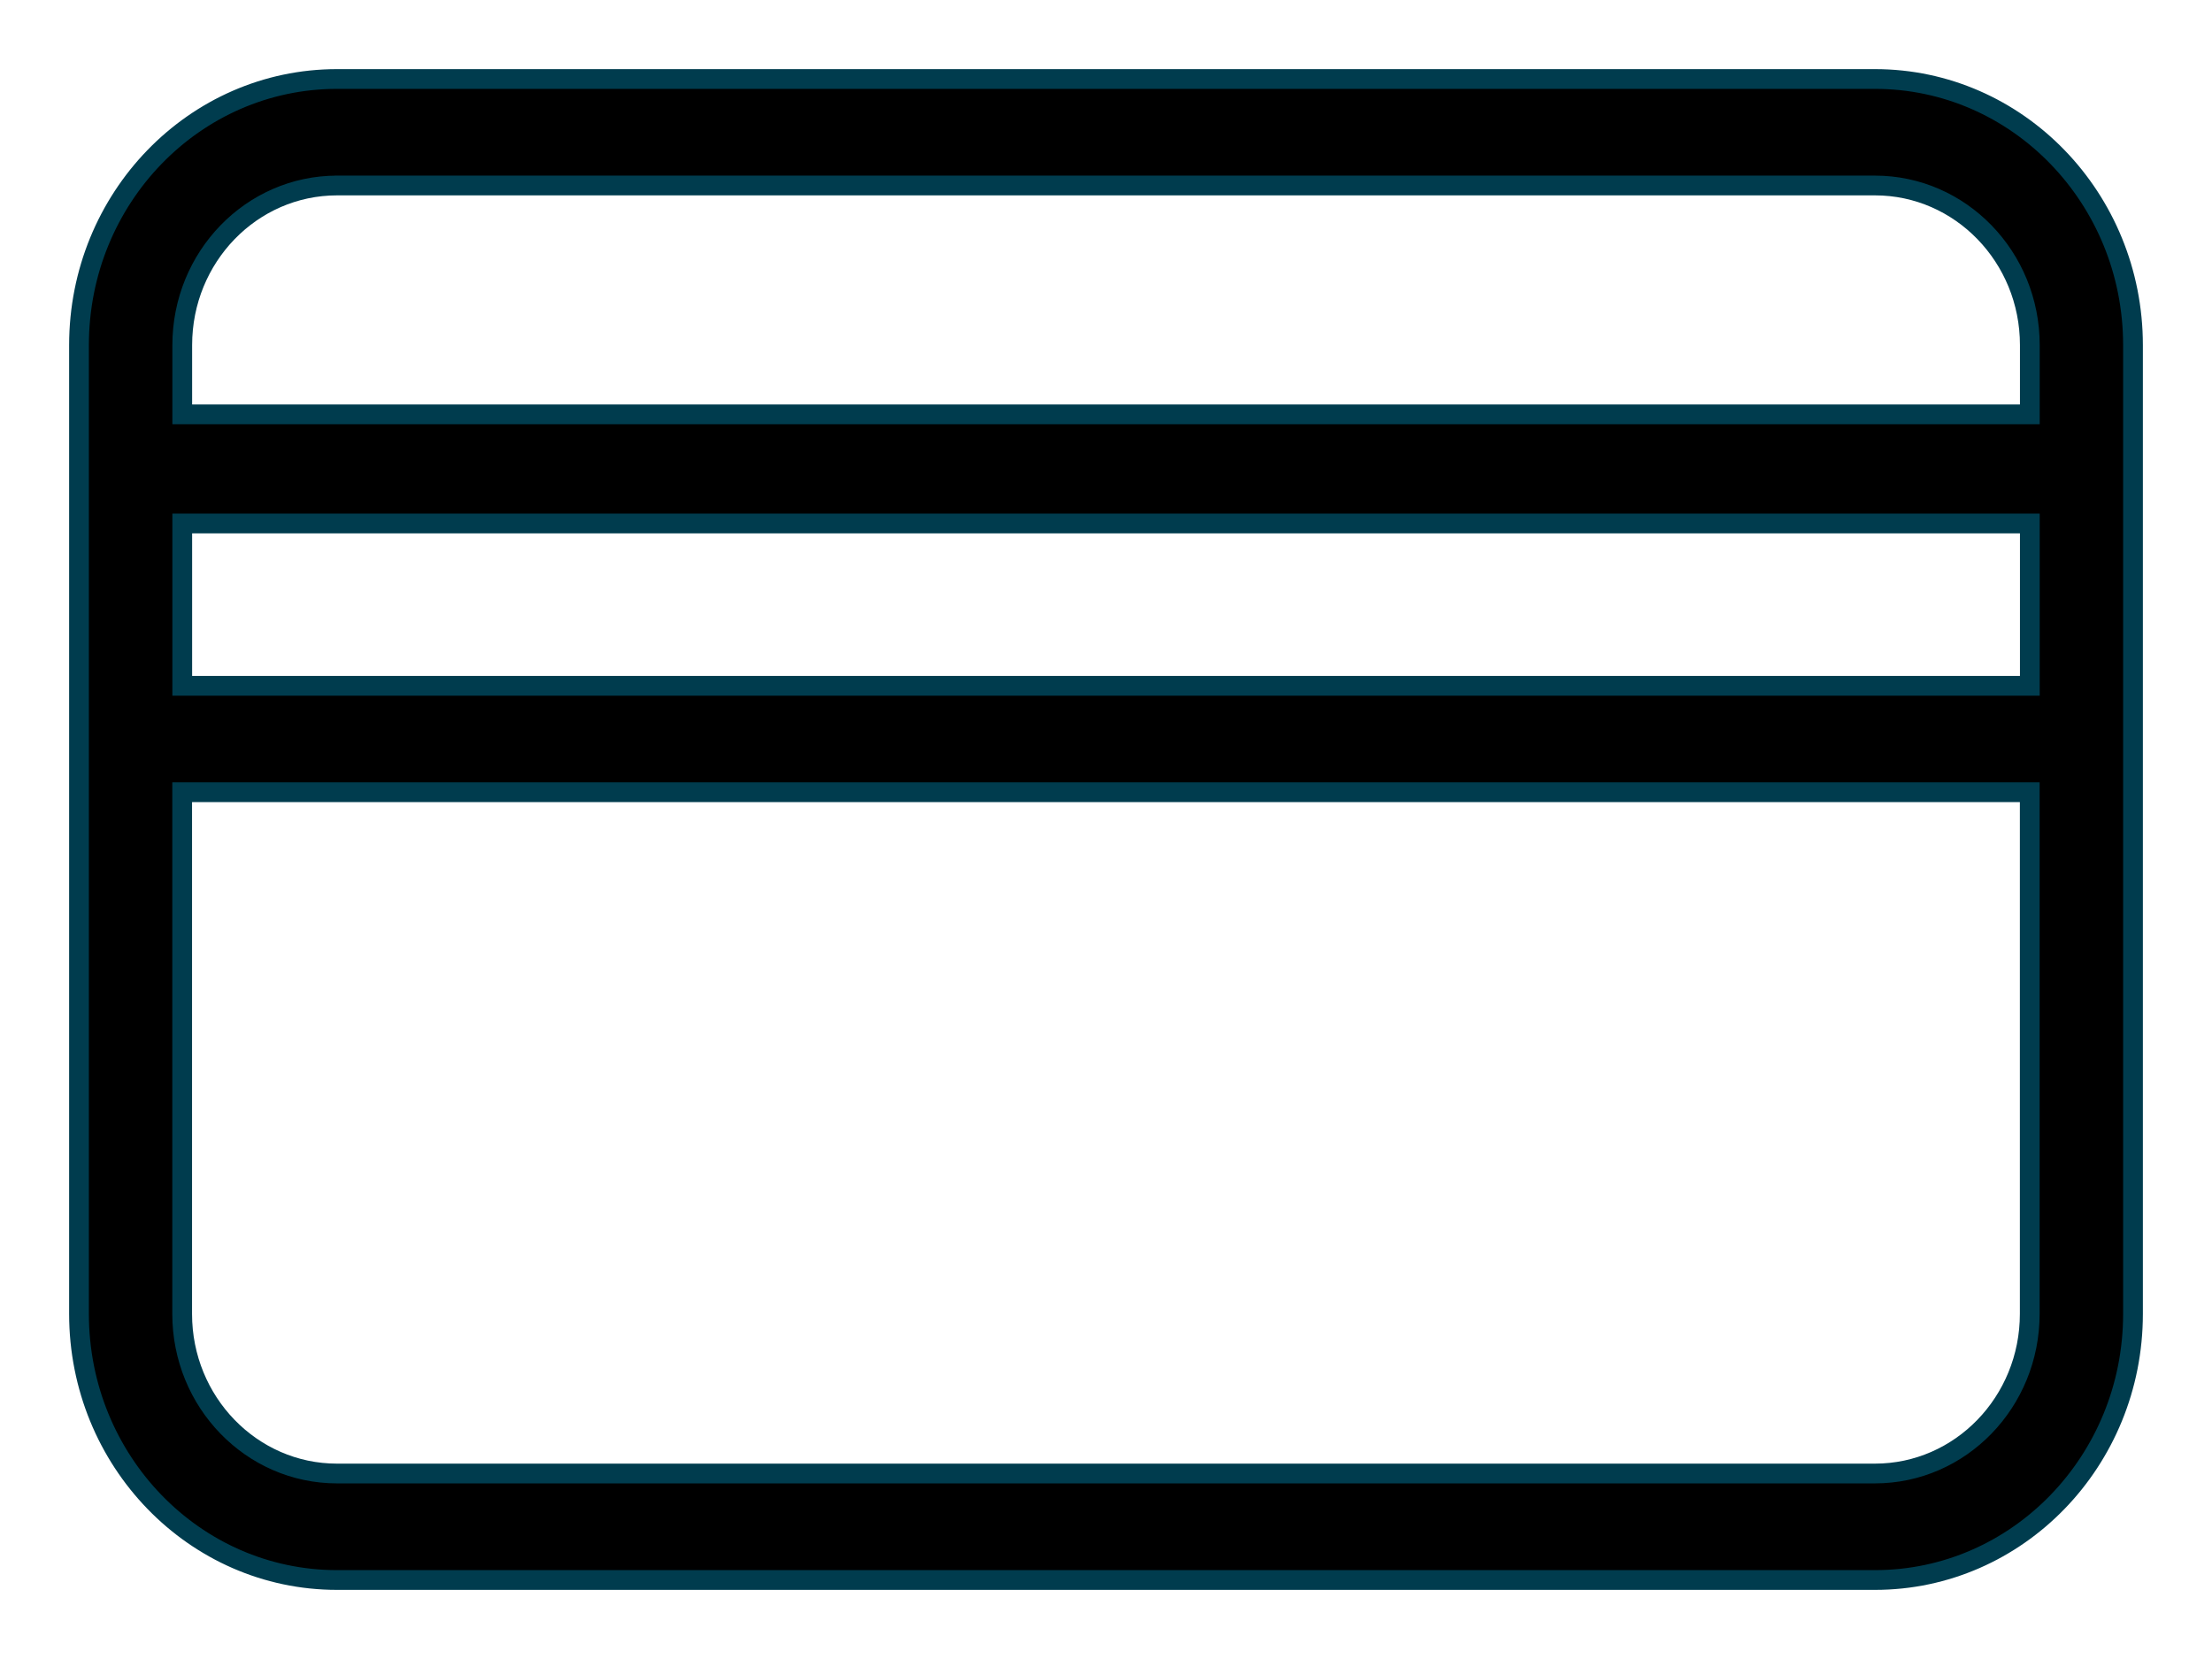 <svg xmlns="http://www.w3.org/2000/svg" xmlns:xlink="http://www.w3.org/1999/xlink" width="28" height="21" viewBox="0 0 28 21">
    <defs>
        <path id="jqwcdujgia" d="M623 167.369c0-1.86-1.462-3.369-3.266-3.369h-19.468c-1.804 0-3.266 1.508-3.266 3.369v12.262c0 1.86 1.462 3.369 3.266 3.369h19.468c1.804 0 3.266-1.508 3.266-3.369V167.37zm-22.766-2.021h19.5c1.082 0 1.96.904 1.96 2.02v.877h-23.387v-.876c0-1.117.877-2.021 1.96-2.021h-.033zm21.46 4.278v2.055h-23.387v-2.055h23.386zm-1.96 12.026h-19.468c-1.082 0-1.96-.904-1.96-2.02v-6.604h23.387v6.603c0 1.117-.877 2.021-1.96 2.021z"/>
    </defs>
    <g fill="none" fill-rule="evenodd">
        <g fill-rule="nonzero">
            <g transform="translate(-596 -163)">
                <use fill="#073B4C" xlink:href="#jqwcdujgia"/>
                <use fill="currentColor" stroke="#003C4E" stroke-width=".25" xlink:href="#jqwcdujgia"/>
            </g>
        </g>
    </g>
</svg>
